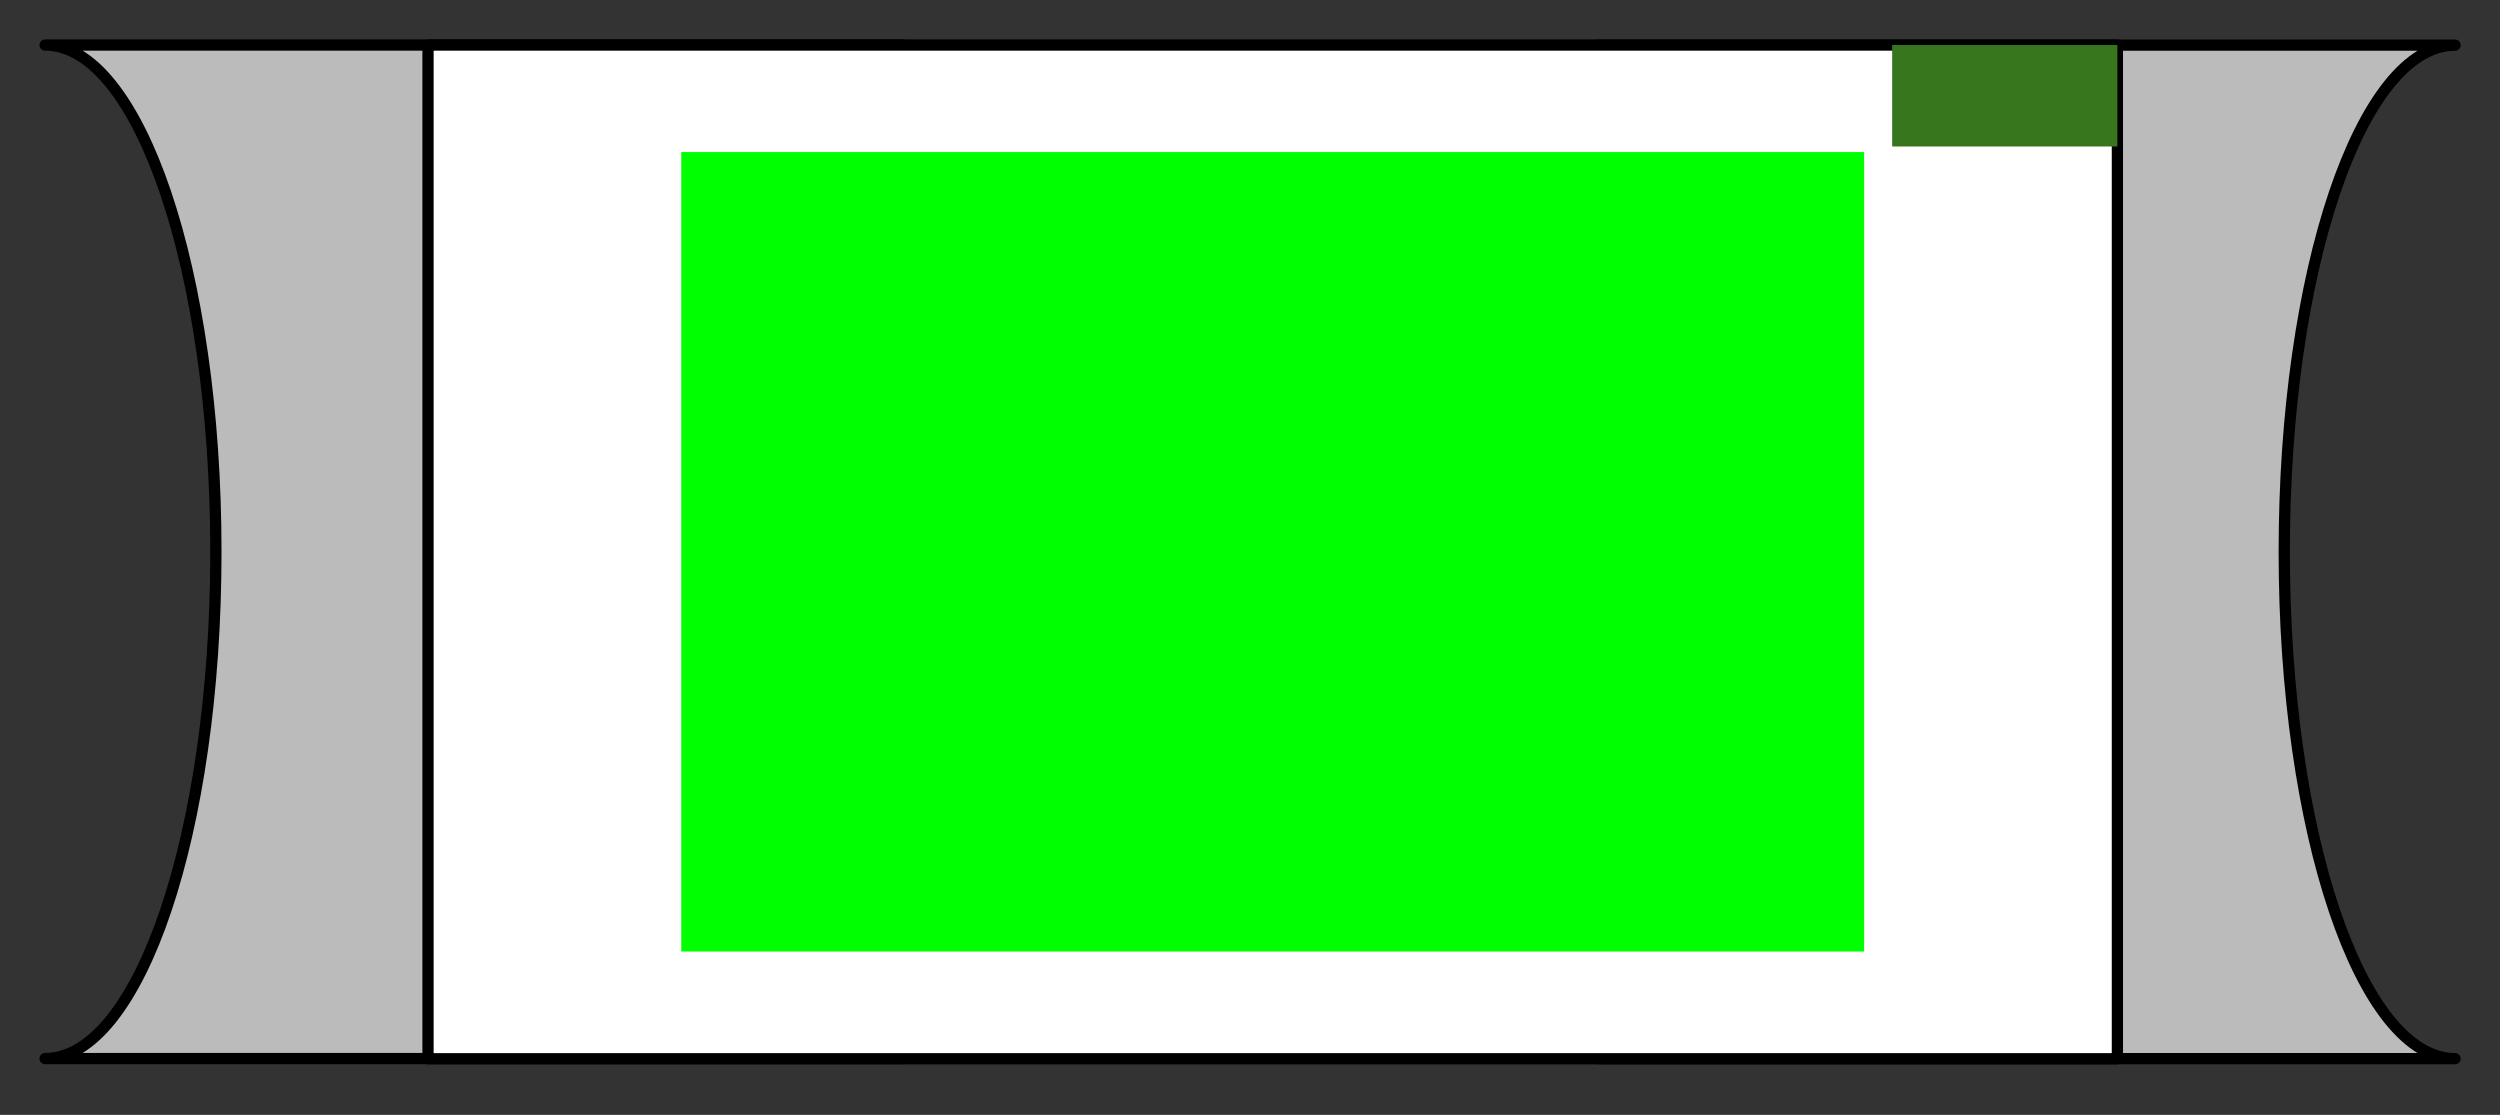 <svg width="222" height="99" xmlns="http://www.w3.org/2000/svg">
 <rect width="100%" height="100%" fill="#333333" stroke="none"/>
 <clipPath id="p.0">
  <path id="svg_1" clip-rule="nonzero" d="m0,0l800,0l0,600l-800,0l0,-600z"/>
 </clipPath>

 <g>
  <title>background</title>
  <rect fill="none" id="canvas_background" height="101" width="224" y="-1" x="-1"/>
 </g>
 <g>
  <title>Layer 1</title>
  <g id="svg_2" clip-path="url(#p.0)">
   <path id="svg_3" fill-rule="evenodd" d="m-113,-346l800,0l0,600l-800,0l0,-600z" fill-opacity="0" fill="#000000"/>
   <path id="svg_4" fill-rule="evenodd" d="m142.175,4.008l75.833,0c-8.376,0 -15.167,20.147 -15.167,45c0,24.853 6.79,45 15.167,45l-75.833,0l0,0c-8.376,0 -15.167,-20.147 -15.167,-45c0,-24.853 6.79,-45 15.167,-45z" fill="#999999"/>
   <path fill="#BBBBBB" id="svg_5" fill-rule="evenodd" d="m142.175,4.008l75.833,0c-8.376,0 -15.167,20.147 -15.167,45c0,24.853 6.79,45 15.167,45l-75.833,0l0,0c-8.376,0 -15.167,-20.147 -15.167,-45c0,-24.853 6.79,-45 15.167,-45z" stroke-linejoin="round" stroke="#000000"/>
   <path id="svg_6" fill-rule="evenodd" d="m79.837,94l-75.833,0c8.376,0 15.167,-20.147 15.167,-45c0,-24.853 -6.79,-45 -15.167,-45l75.833,0l0,0c8.376,0 15.167,20.147 15.167,45c0,24.853 -6.79,45 -15.167,45z" fill="#999999"/>
   <path fill="#BBBBBB" id="svg_7" fill-rule="evenodd" d="m79.837,94l-75.833,0c8.376,0 15.167,-20.147 15.167,-45c0,-24.853 -6.79,-45 -15.167,-45l75.833,0l0,0c8.376,0 15.167,20.147 15.167,45c0,24.853 -6.79,45 -15.167,45z" stroke-linejoin="round" stroke="#000000"/>
   <path id="svg_8" fill-rule="evenodd" d="m38.008,4l150.016,0l0,90.016l-150.016,0l0,-90.016z" fill="#ffffff"/>
   <path fill="#ffffff" id="svg_9" fill-rule="evenodd" d="m38.008,4l150.016,0l0,90.016l-150.016,0l0,-90.016z" stroke-linejoin="round" stroke="#000000"/>
   <path id="svg_10" fill-rule="evenodd" d="m168.024,4l20,0l0,9.008l-20,0l0,-9.008z" fill="#38761d"/>
   <path id="svg_11" fill-rule="evenodd" d="m60.496,13.504l105.039,0l0,70.992l-105.039,0l0,-70.992z" fill="#00ff00"/>
  </g>
 </g>
</svg>